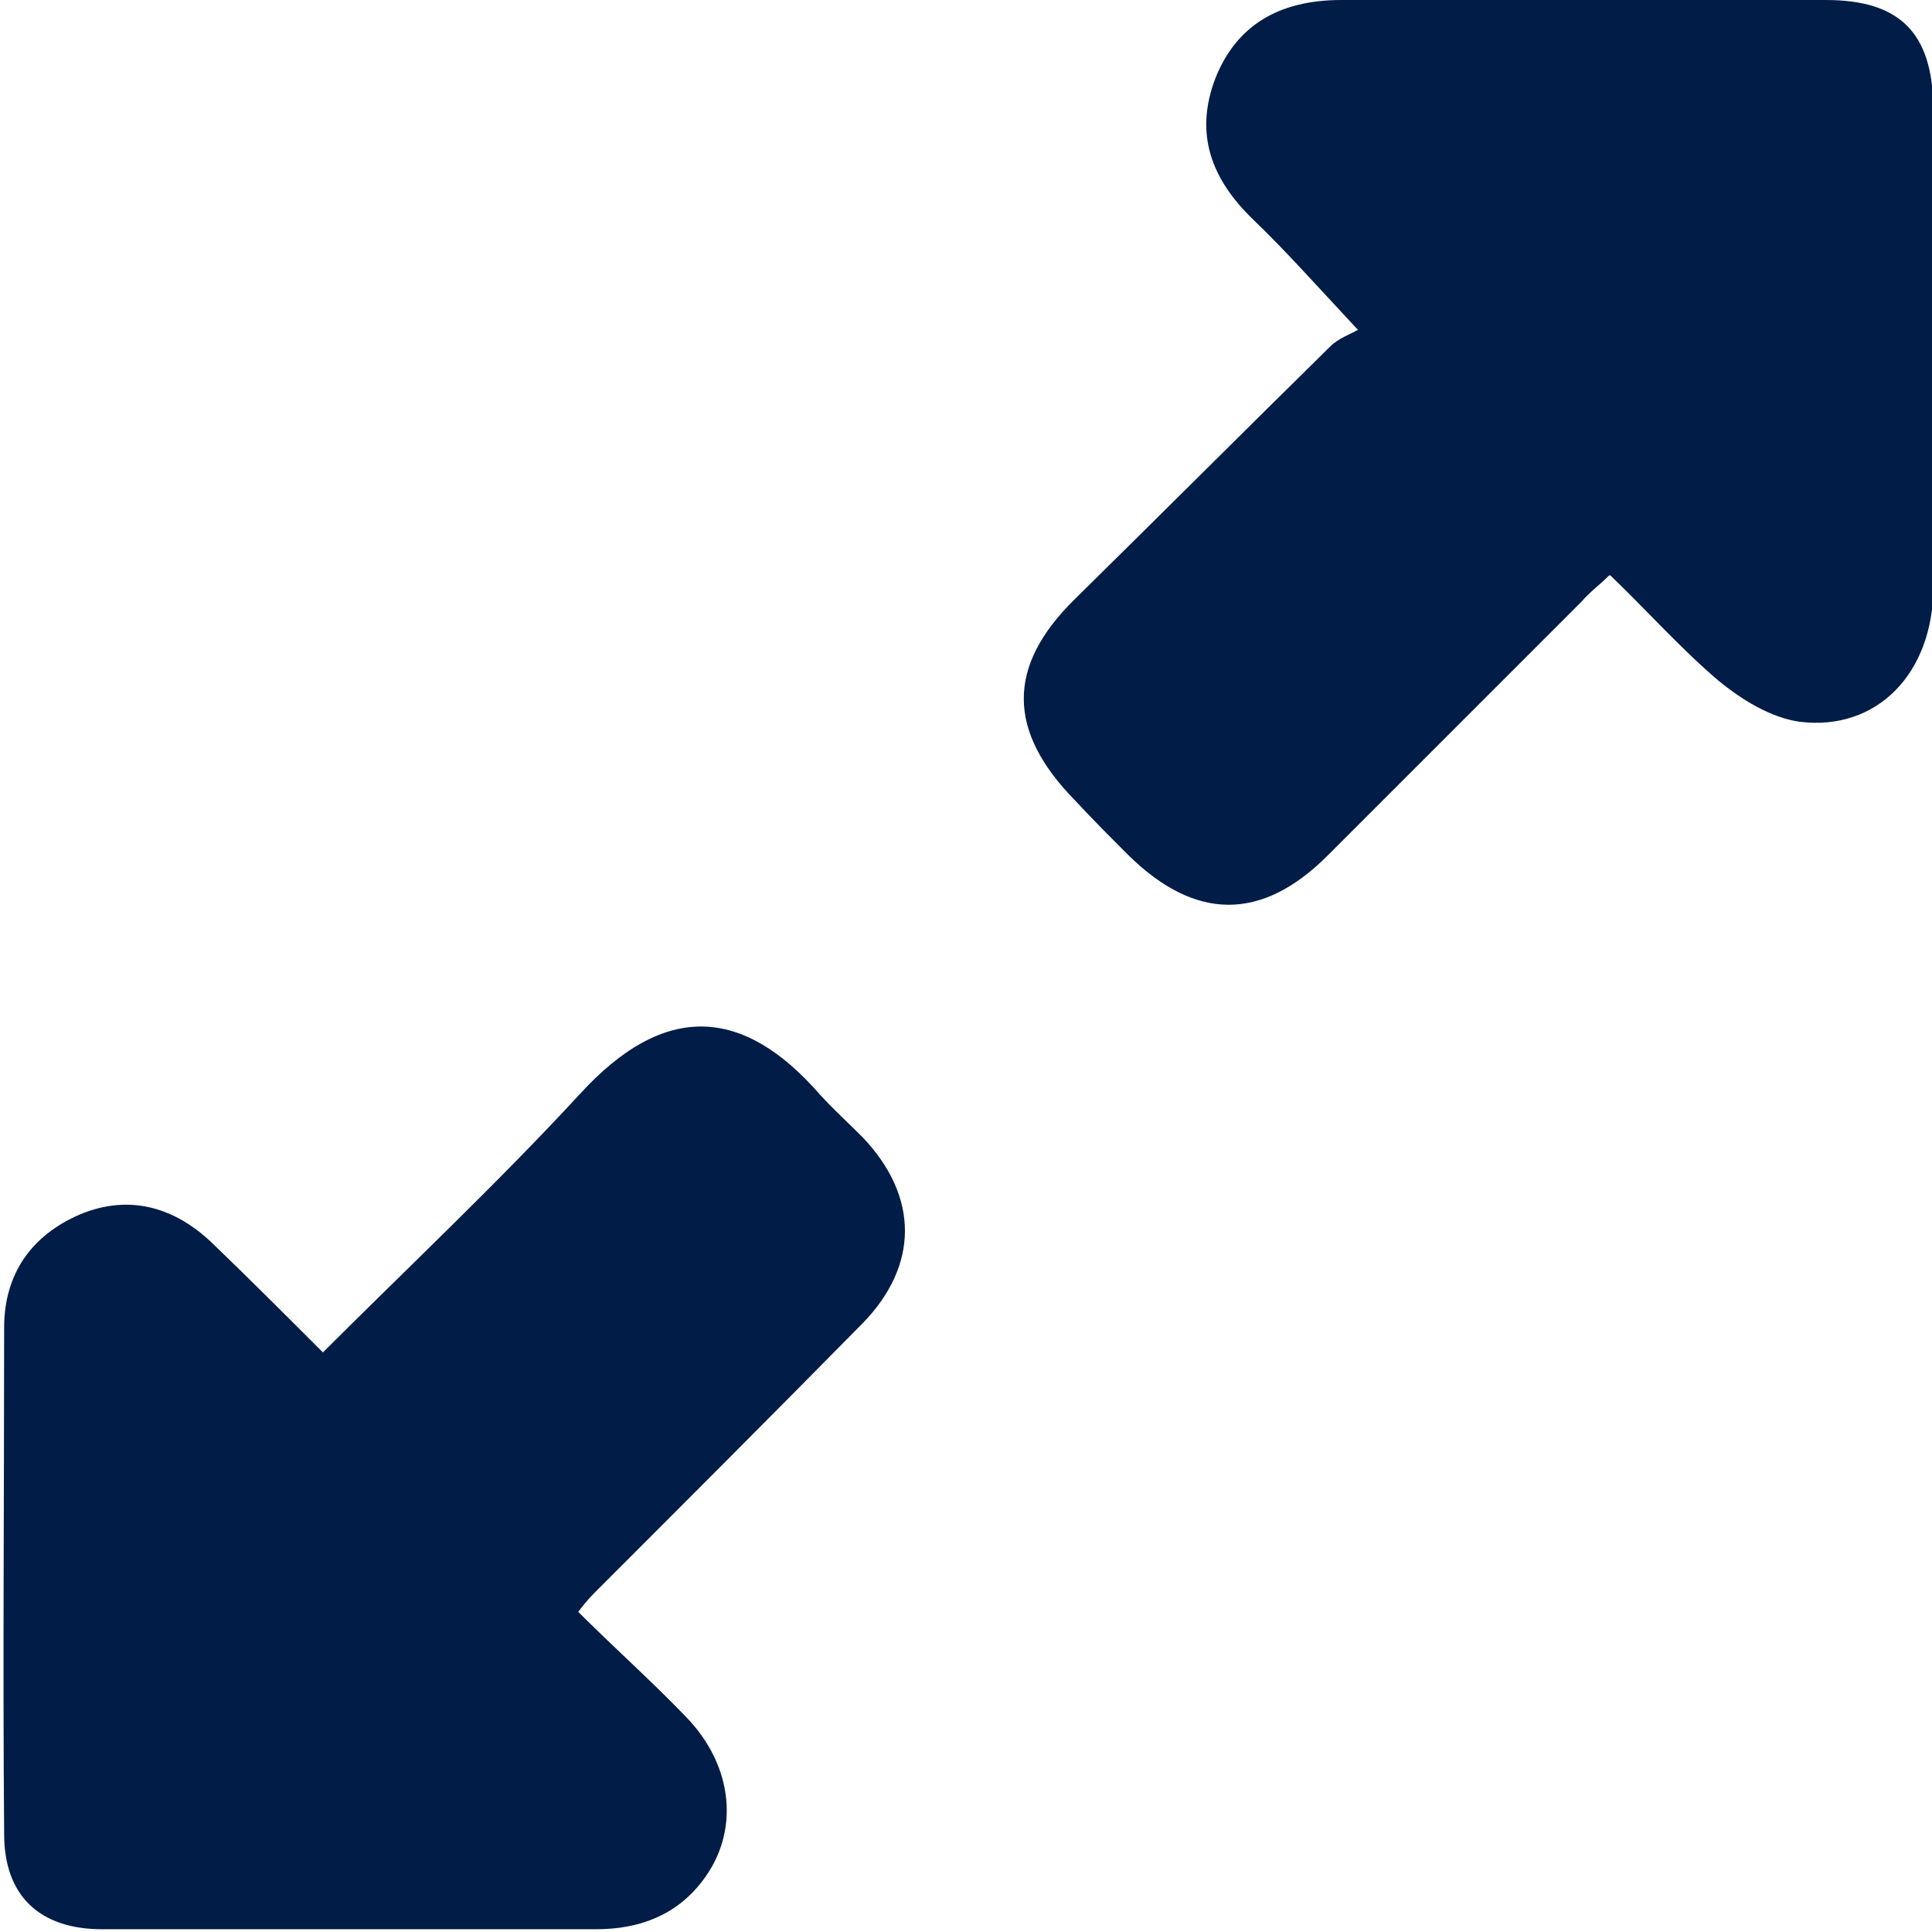 <?xml version="1.0" encoding="UTF-8"?><svg id="Layer_2" xmlns="http://www.w3.org/2000/svg" viewBox="0 0 14 14"><defs><style>.cls-1{fill:#001c47;}</style></defs><g id="Layer_1-2"><g><path class="cls-1" d="M11.66,4.17c-.07,.07-.14,.12-.2,.19-.61,.61-1.23,1.23-1.84,1.84-.48,.48-.96,.47-1.44,0-.13-.13-.26-.26-.39-.4-.49-.5-.5-.97,0-1.46,.62-.61,1.23-1.22,1.85-1.83,.06-.06,.15-.09,.2-.12-.29-.31-.52-.57-.76-.8-.3-.29-.43-.62-.27-1.03C8.96,.19,9.26,0,9.72,0c1.17,0,2.34,0,3.51,0,.54,0,.77,.24,.78,.77,0,1.16,0,2.32,0,3.48,0,.63-.41,1.05-.97,.98-.21-.03-.42-.16-.59-.3-.27-.23-.51-.5-.78-.76Z"/><path class="cls-1" d="M2.32,9.82c.63-.63,1.28-1.24,1.88-1.89,.62-.68,1.19-.63,1.74,0,.1,.11,.21,.21,.31,.31,.41,.43,.41,.93,0,1.35-.64,.65-1.28,1.29-1.92,1.93-.04,.04-.08,.08-.14,.16,.26,.26,.53,.5,.78,.76,.35,.36,.39,.84,.12,1.19-.19,.25-.46,.35-.77,.35-1.19,0-2.39,0-3.58,0-.45,0-.71-.24-.71-.69-.01-1.22,0-2.45,0-3.67,0-.39,.2-.67,.55-.82,.36-.15,.69-.05,.96,.21,.27,.26,.53,.52,.8,.79Z"/></g></g></svg>